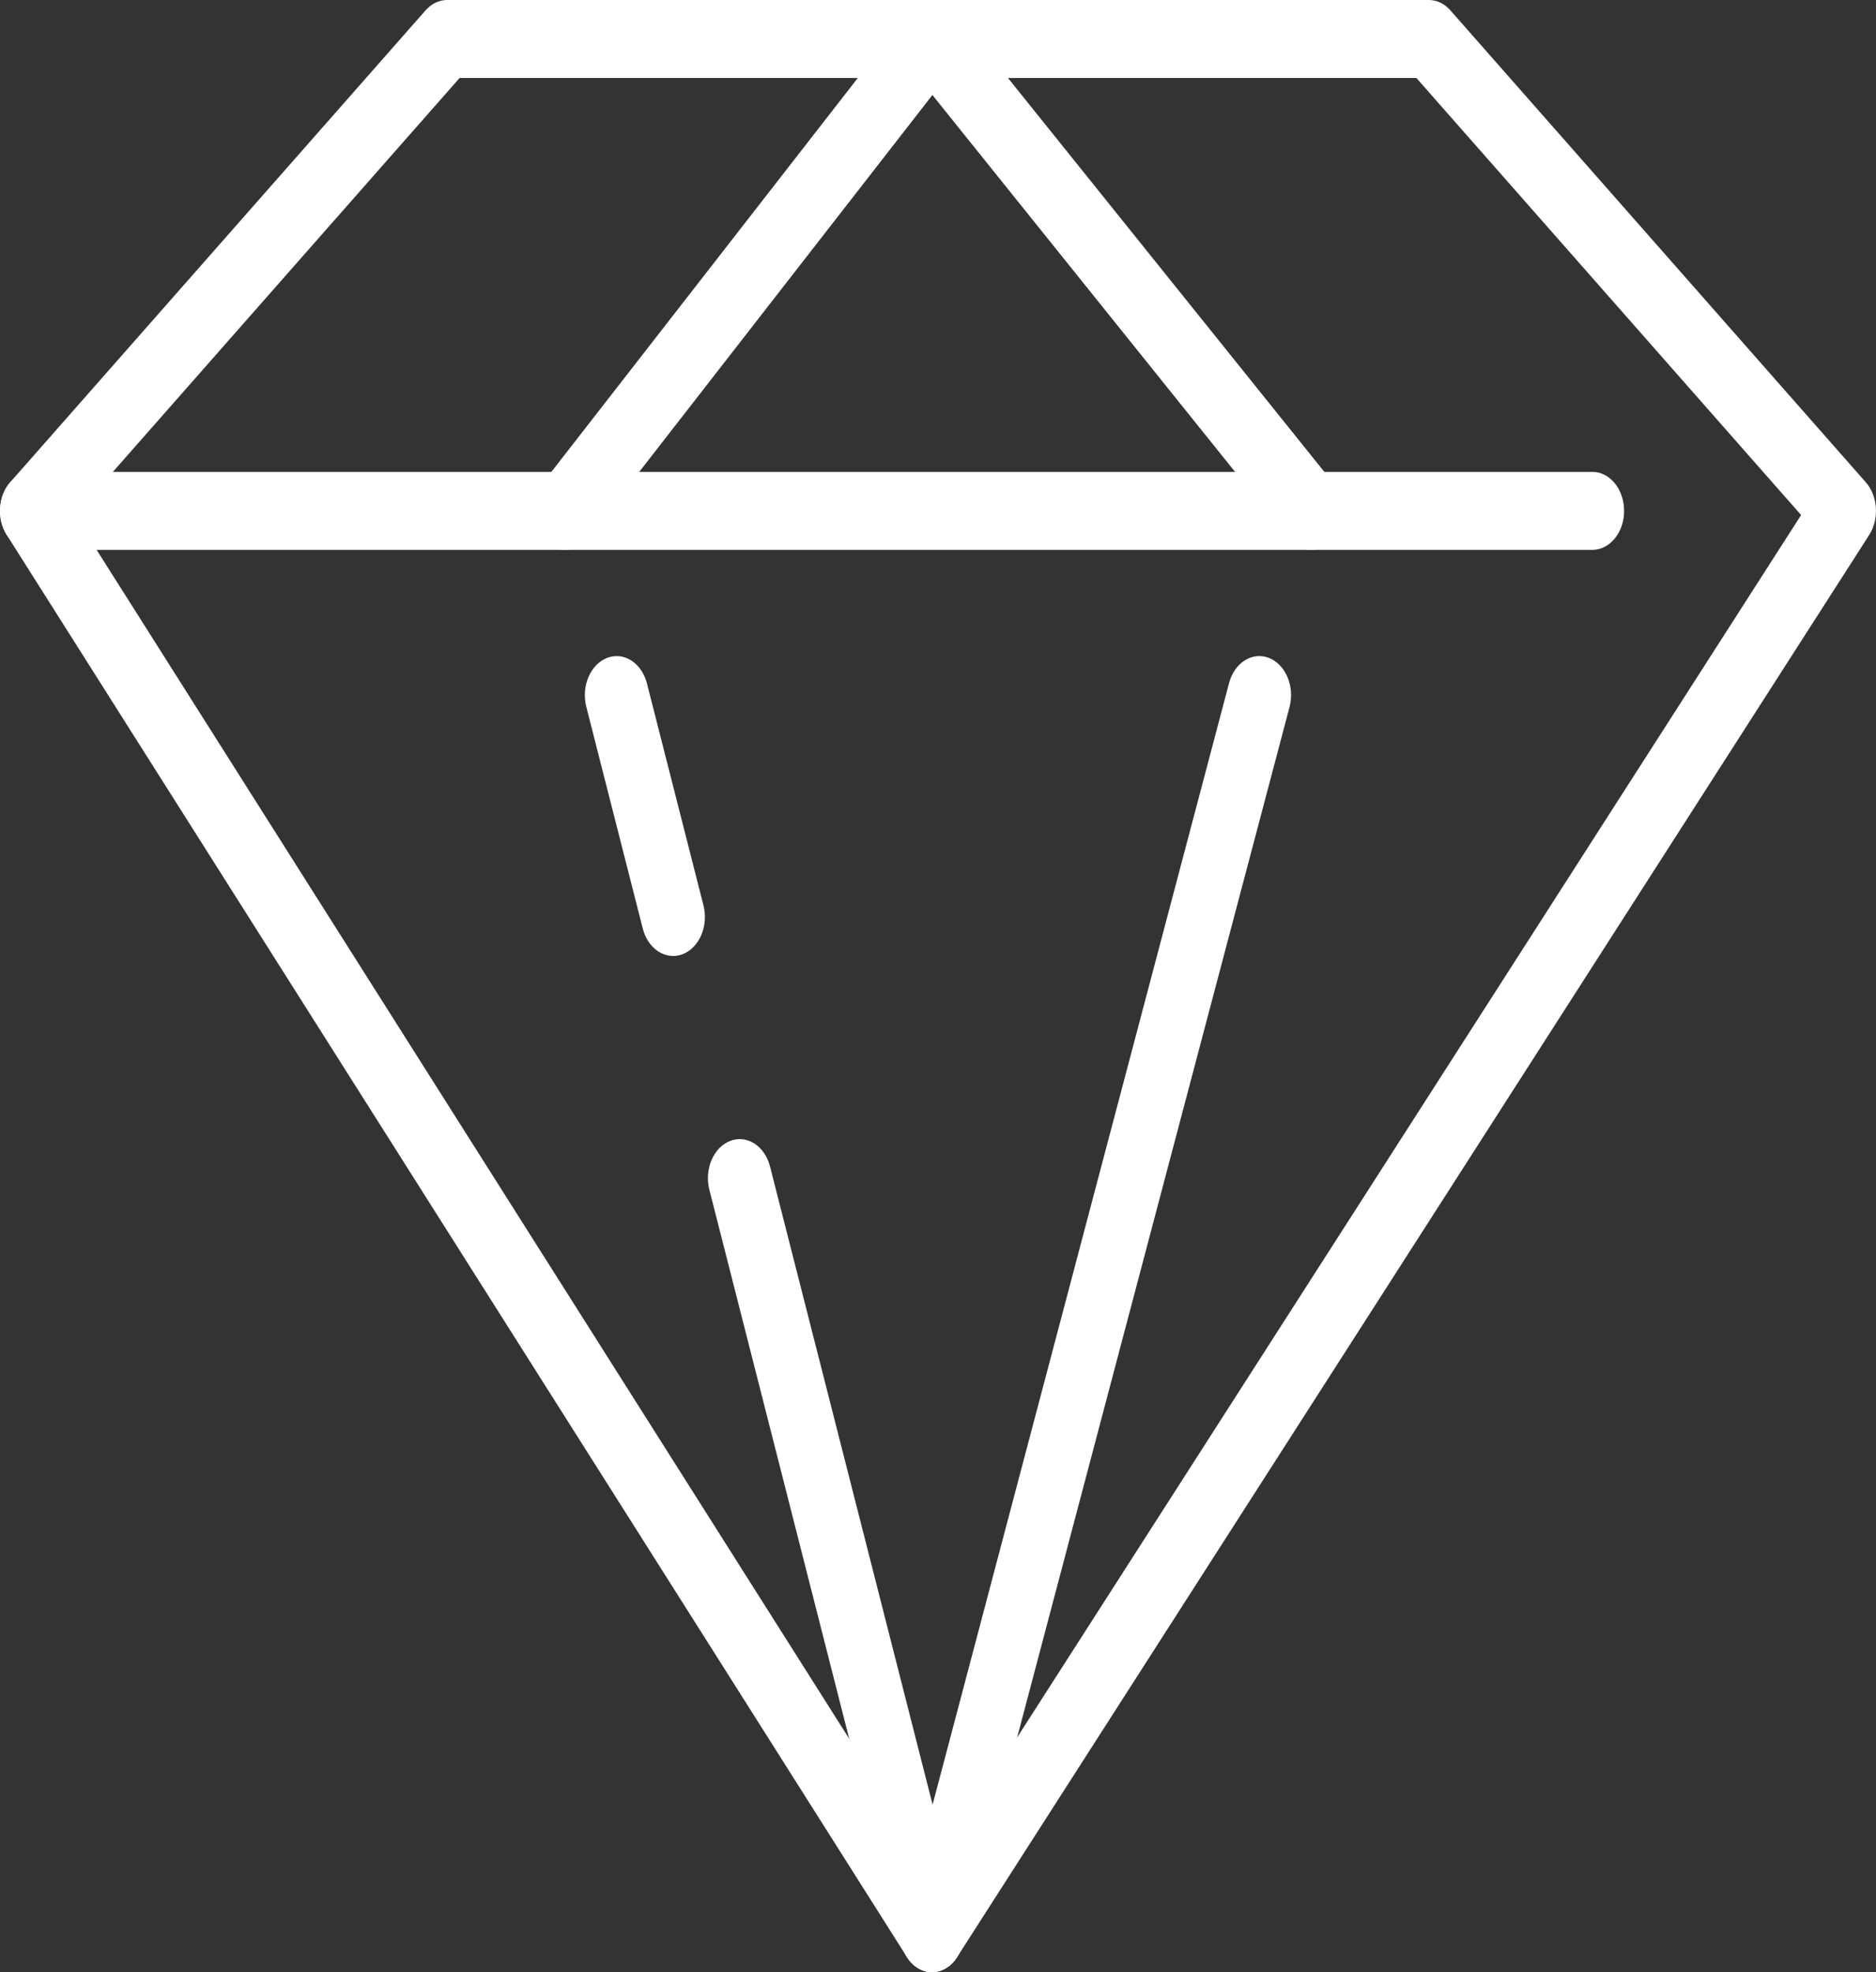<svg width="78" height="82" viewBox="0 0 78 82" fill="none" xmlns="http://www.w3.org/2000/svg">
<rect x="0" y="0" width="78" height="82" fill="#333333" stroke="none"/>
<path d="M38.752 82H38.748C38.341 82 37.959 81.766 37.709 81.373L0.278 22.238C-0.143 21.575 -0.079 20.625 0.424 20.052L17.693 0.432C17.938 0.154 18.258 0 18.591 0H59.408C59.741 0 60.062 0.154 60.305 0.432L77.575 20.052C78.081 20.628 78.142 21.581 77.716 22.245L39.791 81.379C39.541 81.771 39.158 81.998 38.753 81.998L38.752 82ZM3.106 21.423L38.759 77.747L74.886 21.415L58.891 3.243H19.109L3.106 21.423Z" fill="white"/>
<path d="M66.206 22.863H1.321C0.592 22.863 0 22.139 0 21.242C0 20.344 0.592 19.62 1.321 19.62H66.206C66.935 19.62 67.527 20.346 67.527 21.242C67.527 22.137 66.935 22.863 66.206 22.863Z" fill="white"/>
<path d="M38.752 82C38.19 82 37.669 81.557 37.491 80.863L29.494 49.469C29.276 48.615 29.665 47.705 30.361 47.437C31.058 47.169 31.798 47.647 32.016 48.501L40.013 79.894C40.231 80.748 39.842 81.658 39.147 81.926C39.014 81.976 38.882 82 38.752 82Z" fill="white"/>
<path d="M27.987 39.748C27.425 39.748 26.904 39.305 26.726 38.611L24.377 29.387C24.159 28.533 24.548 27.622 25.244 27.354C25.941 27.086 26.681 27.564 26.899 28.418L29.248 37.642C29.467 38.496 29.077 39.407 28.382 39.675C28.25 39.724 28.118 39.748 27.987 39.748Z" fill="white"/>
<path d="M23.489 22.863C23.161 22.863 22.832 22.714 22.576 22.413C22.048 21.795 22.03 20.768 22.534 20.122L37.797 0.502C38.044 0.184 38.385 0.004 38.741 -3.13581e-05C39.093 -0.011 39.442 0.171 39.692 0.482L55.45 20.102C55.962 20.74 55.957 21.767 55.436 22.396C54.916 23.025 54.08 23.017 53.567 22.379L38.767 3.95L24.445 22.362C24.186 22.695 23.837 22.863 23.49 22.863H23.489Z" fill="white"/>
<path d="M38.752 82C38.616 82 38.479 81.974 38.343 81.92C37.65 81.643 37.269 80.729 37.495 79.877L51.102 28.401C51.328 27.549 52.072 27.082 52.766 27.358C53.46 27.635 53.841 28.55 53.615 29.402L40.008 80.878C39.826 81.563 39.309 82 38.752 82Z" fill="white"/>
</svg>
